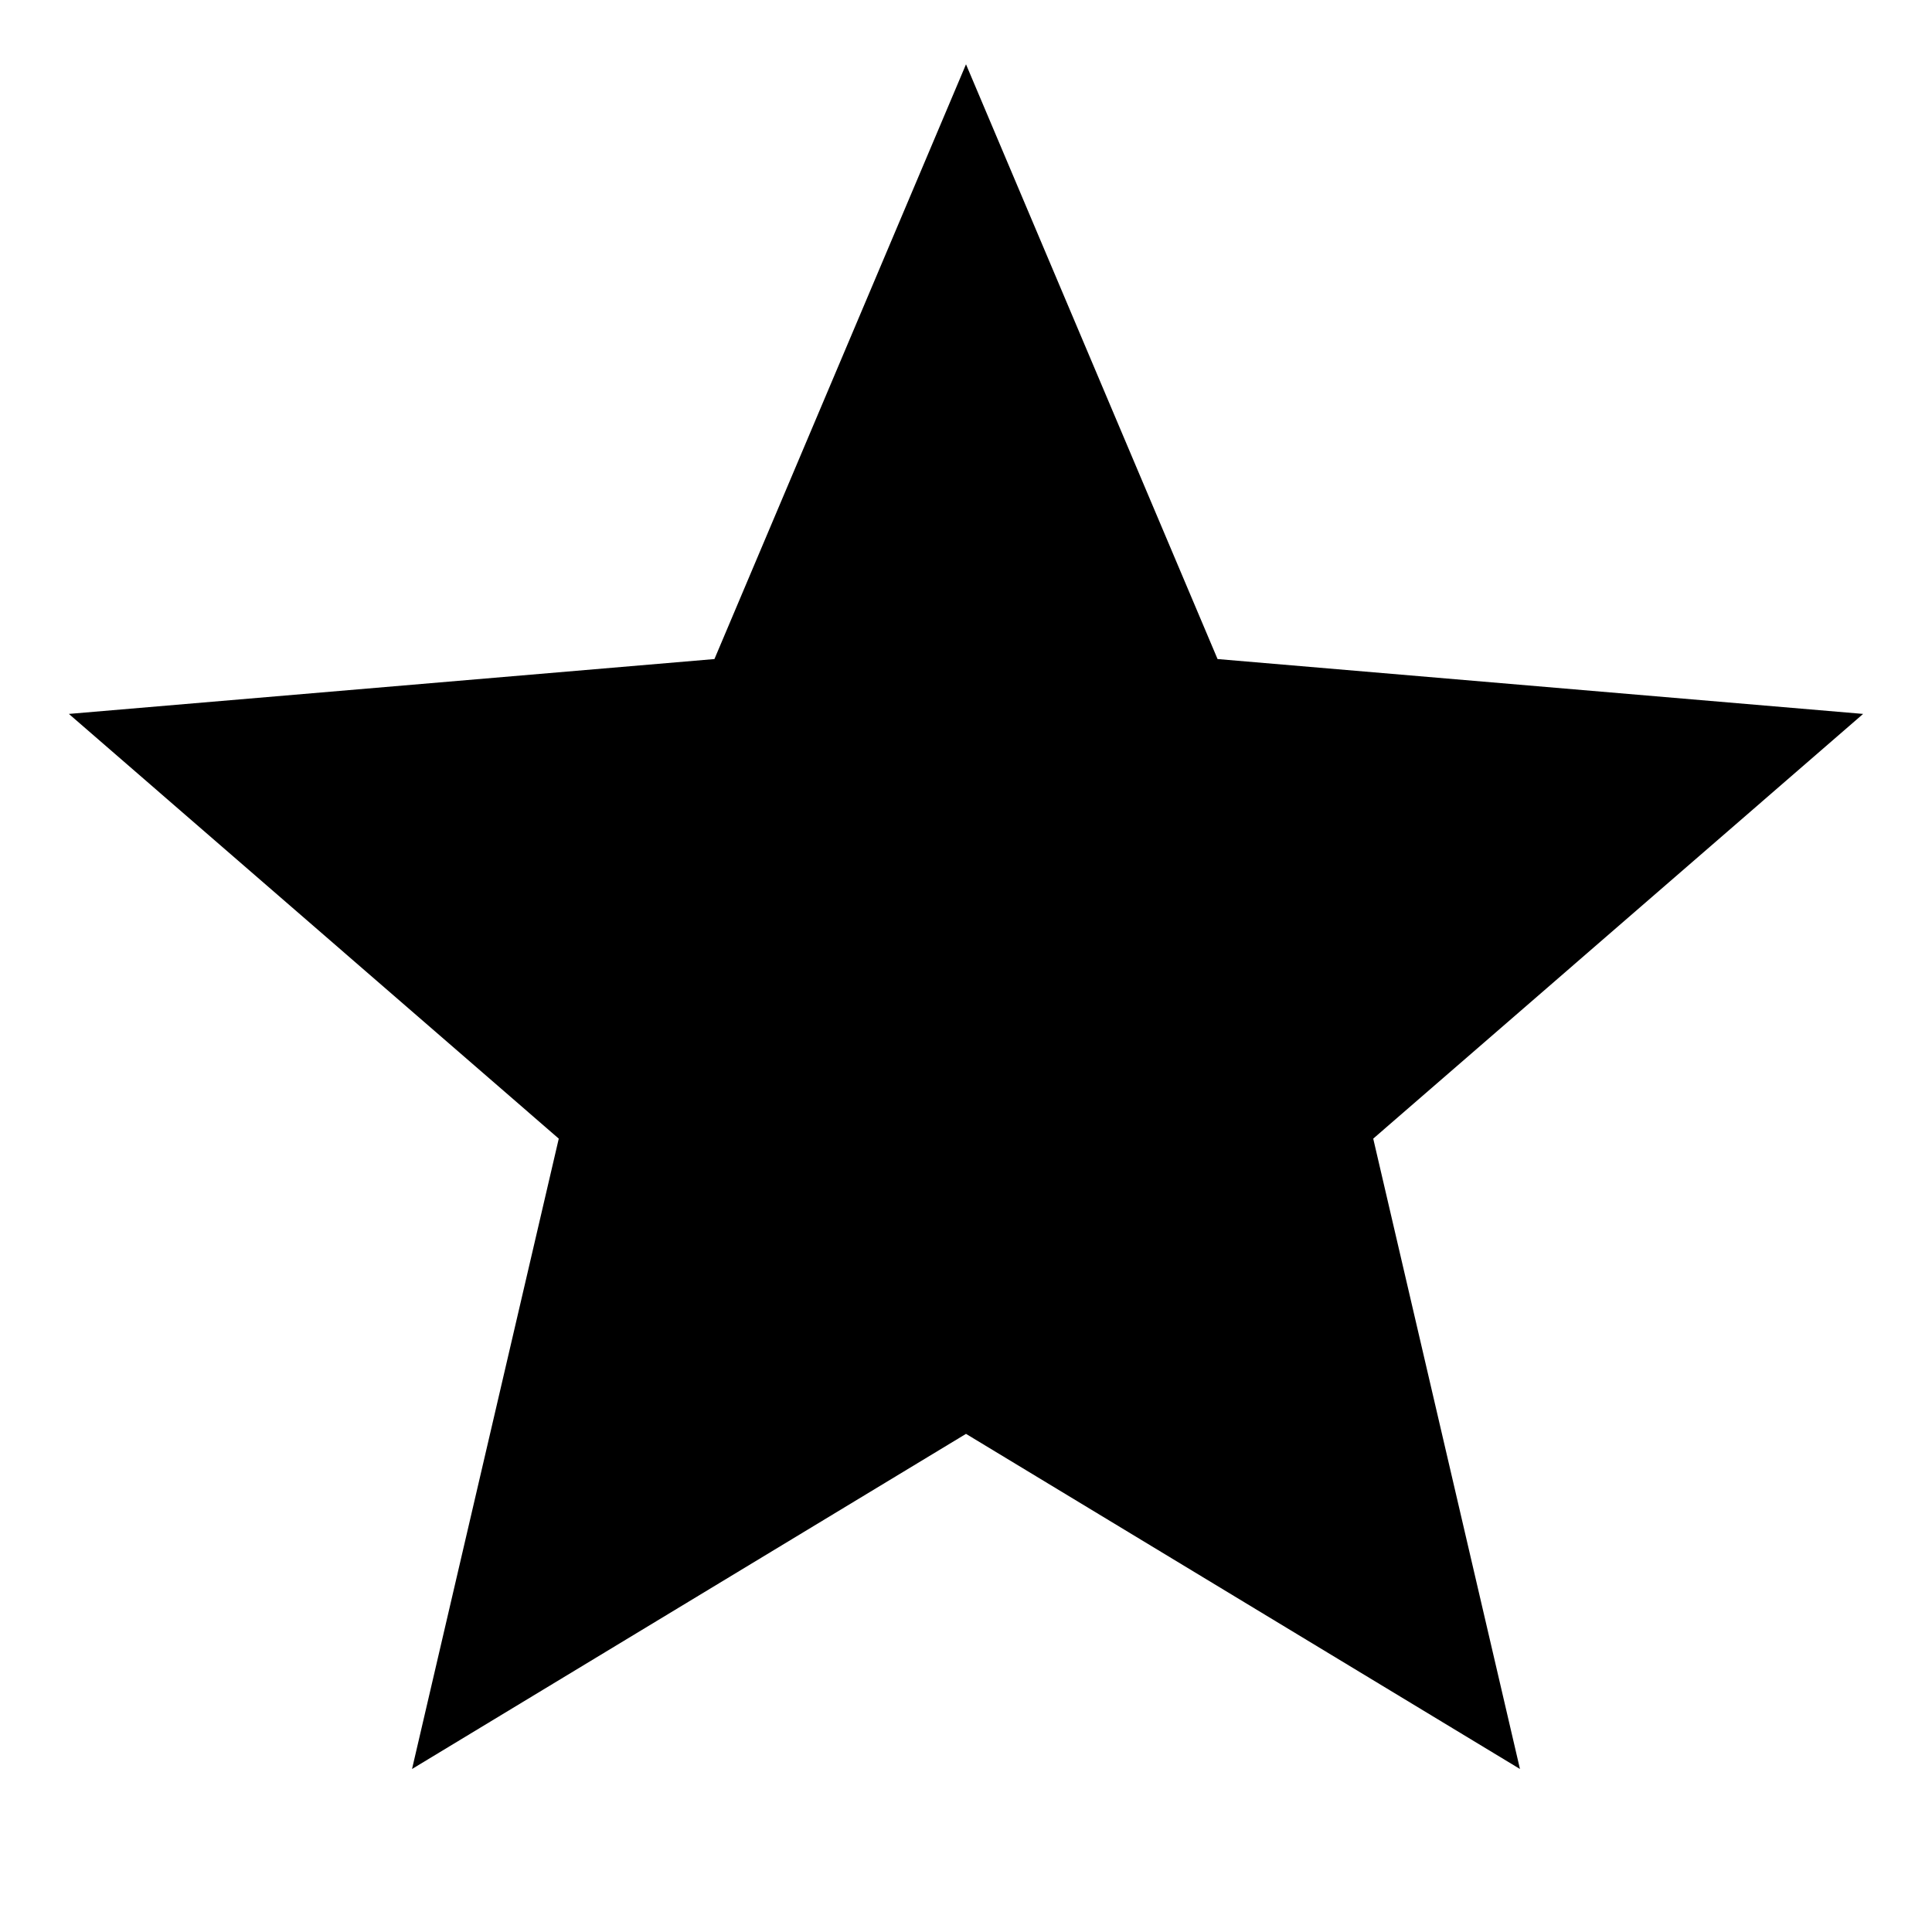 <svg xmlns="http://www.w3.org/2000/svg" height="24" viewBox="0 -960 960 960" width="24"><path d="m204.74-81 72.91-313.22L34.22-605.26 355-632.52l125-295.53 125 295.53 320.78 27.26-243.43 211.04L755.26-81 480-247.52 204.74-81Z"/></svg>